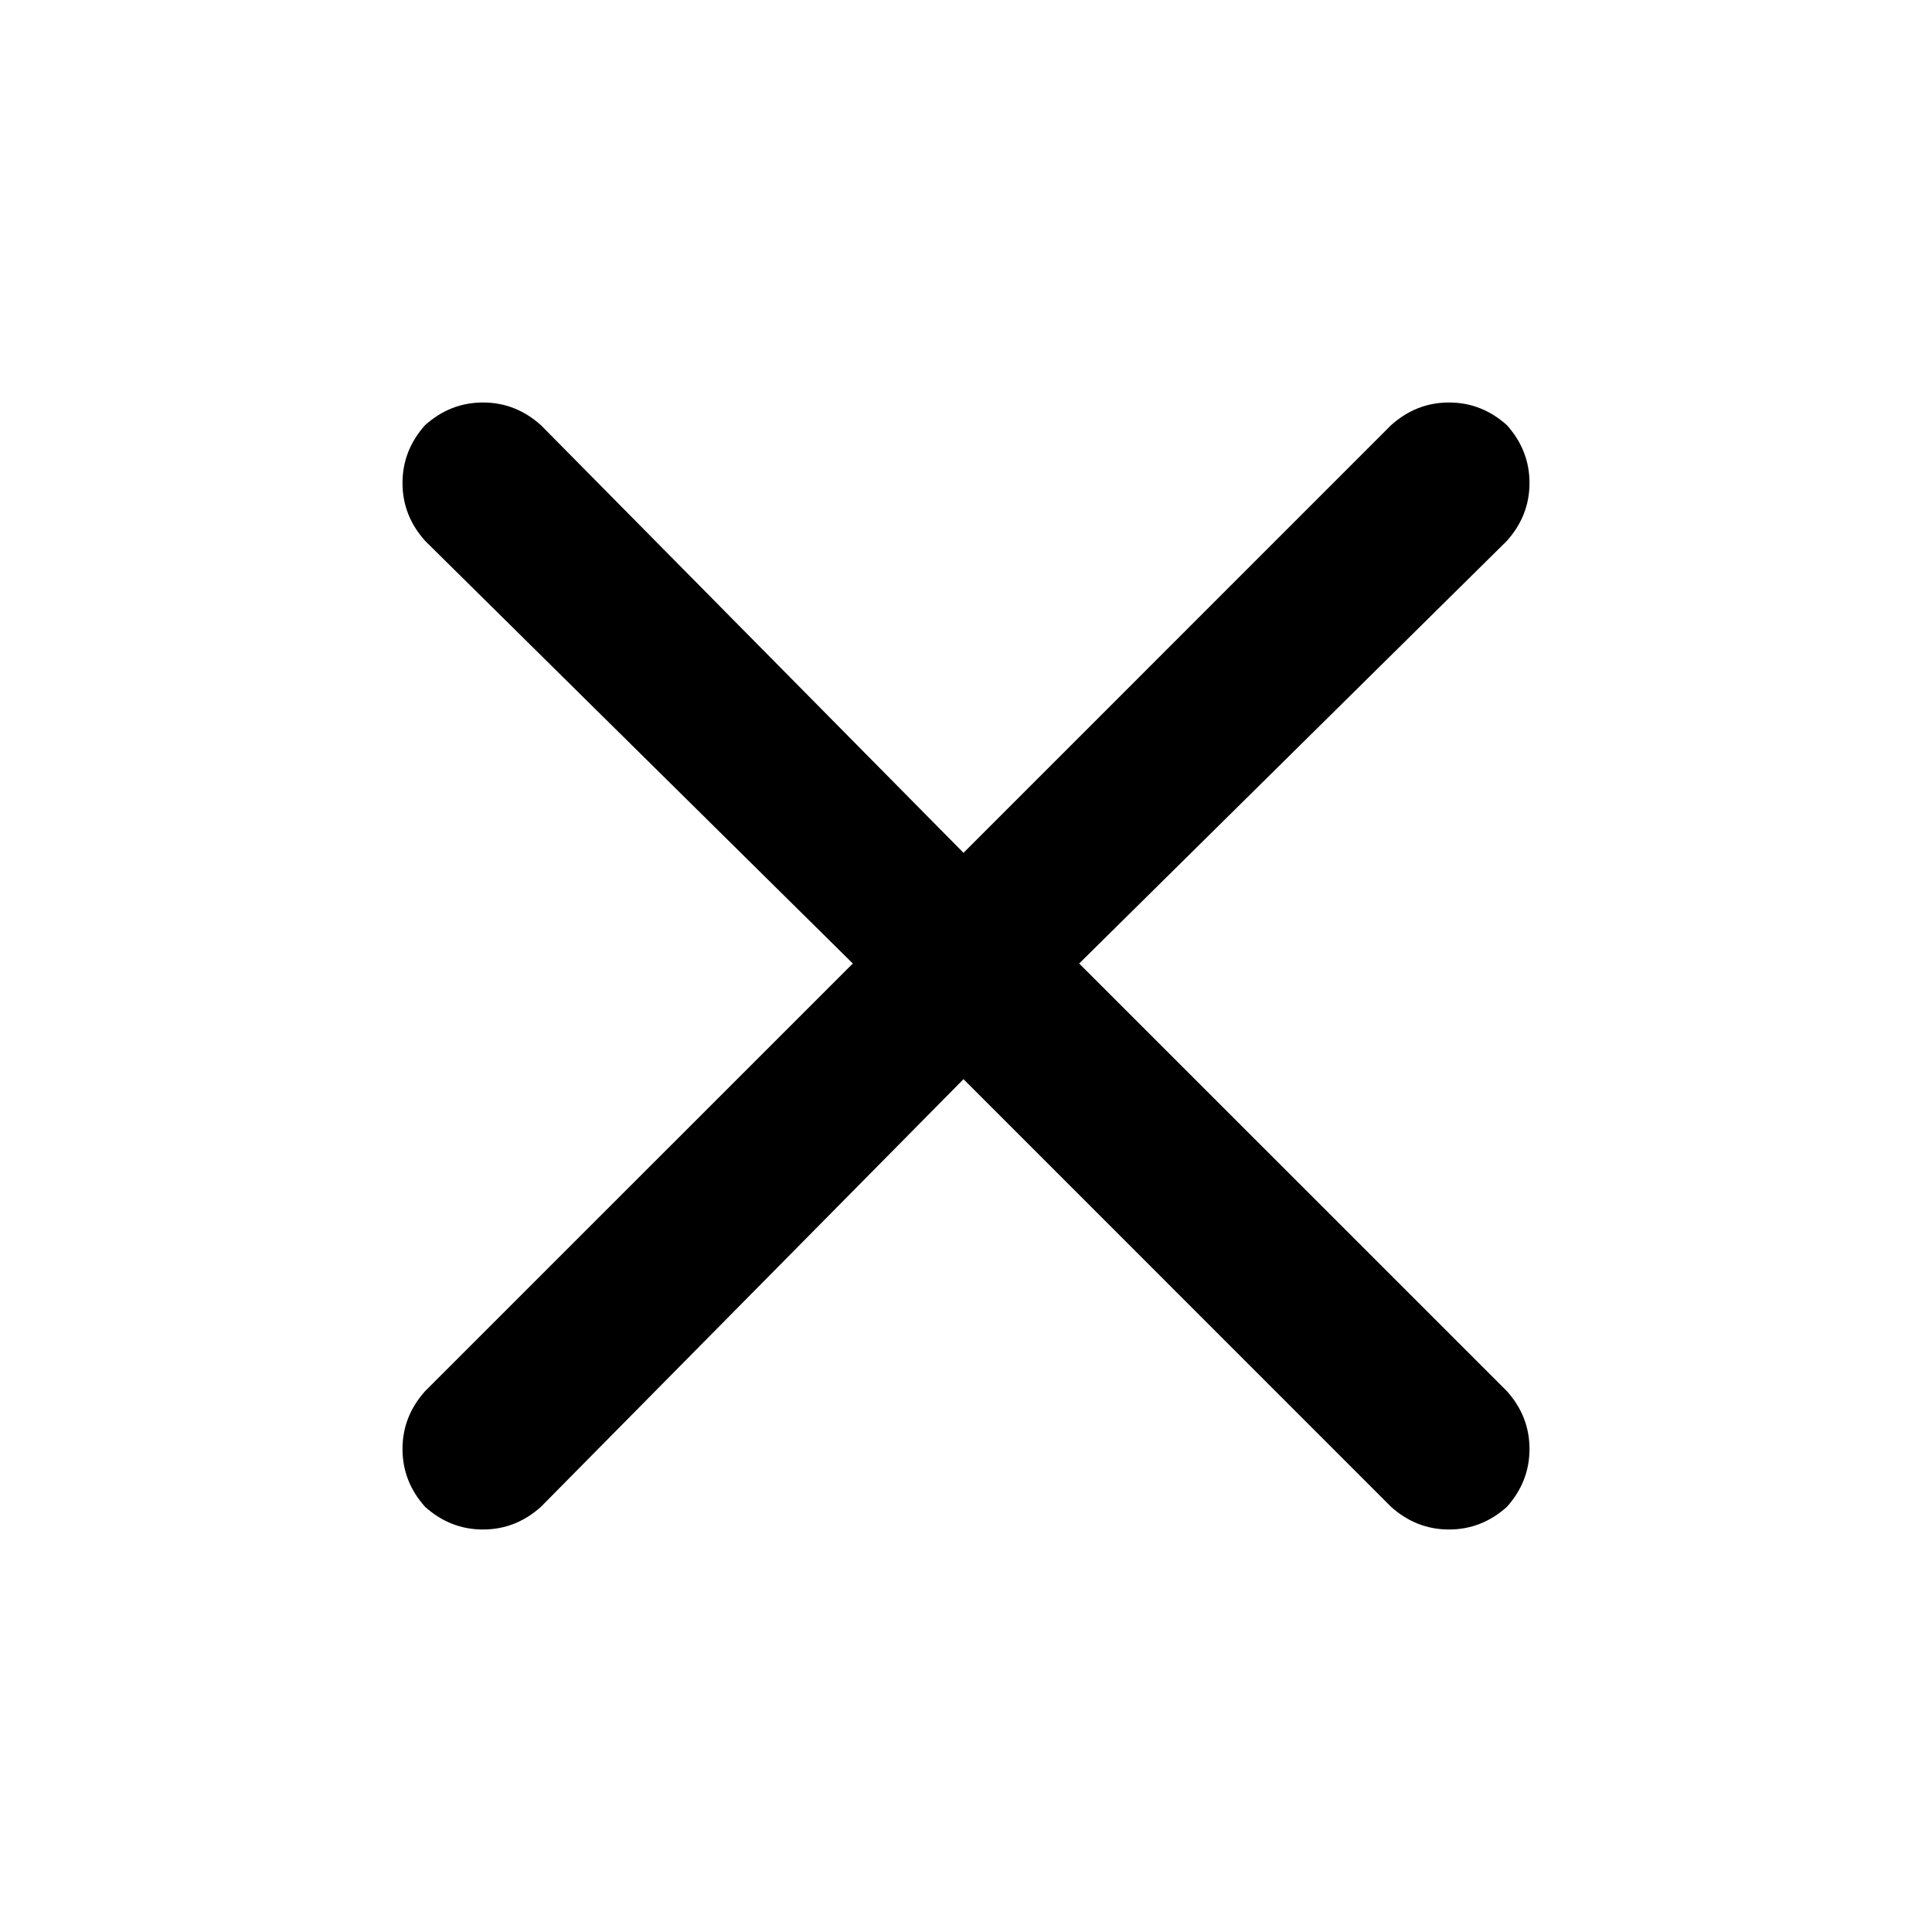 <svg width="24" height="24" viewBox="0 0 24 24" xmlns="http://www.w3.org/2000/svg">
<path d="M17.281 5.281C17.49 5.094 17.729 5 18 5C18.271 5 18.51 5.094 18.719 5.281C18.906 5.49 19 5.729 19 6C19 6.271 18.906 6.51 18.719 6.719L13.406 11.969L18.719 17.281C18.906 17.49 19 17.729 19 18C19 18.271 18.906 18.51 18.719 18.719C18.51 18.906 18.271 19 18 19C17.729 19 17.49 18.906 17.281 18.719L11.969 13.406L6.719 18.719C6.51 18.906 6.271 19 6 19C5.729 19 5.49 18.906 5.281 18.719C5.094 18.51 5 18.271 5 18C5 17.729 5.094 17.49 5.281 17.281L10.594 11.969L5.281 6.719C5.094 6.51 5 6.271 5 6C5 5.729 5.094 5.49 5.281 5.281C5.49 5.094 5.729 5 6 5C6.271 5 6.51 5.094 6.719 5.281L11.969 10.594L17.281 5.281Z"/>
</svg>
